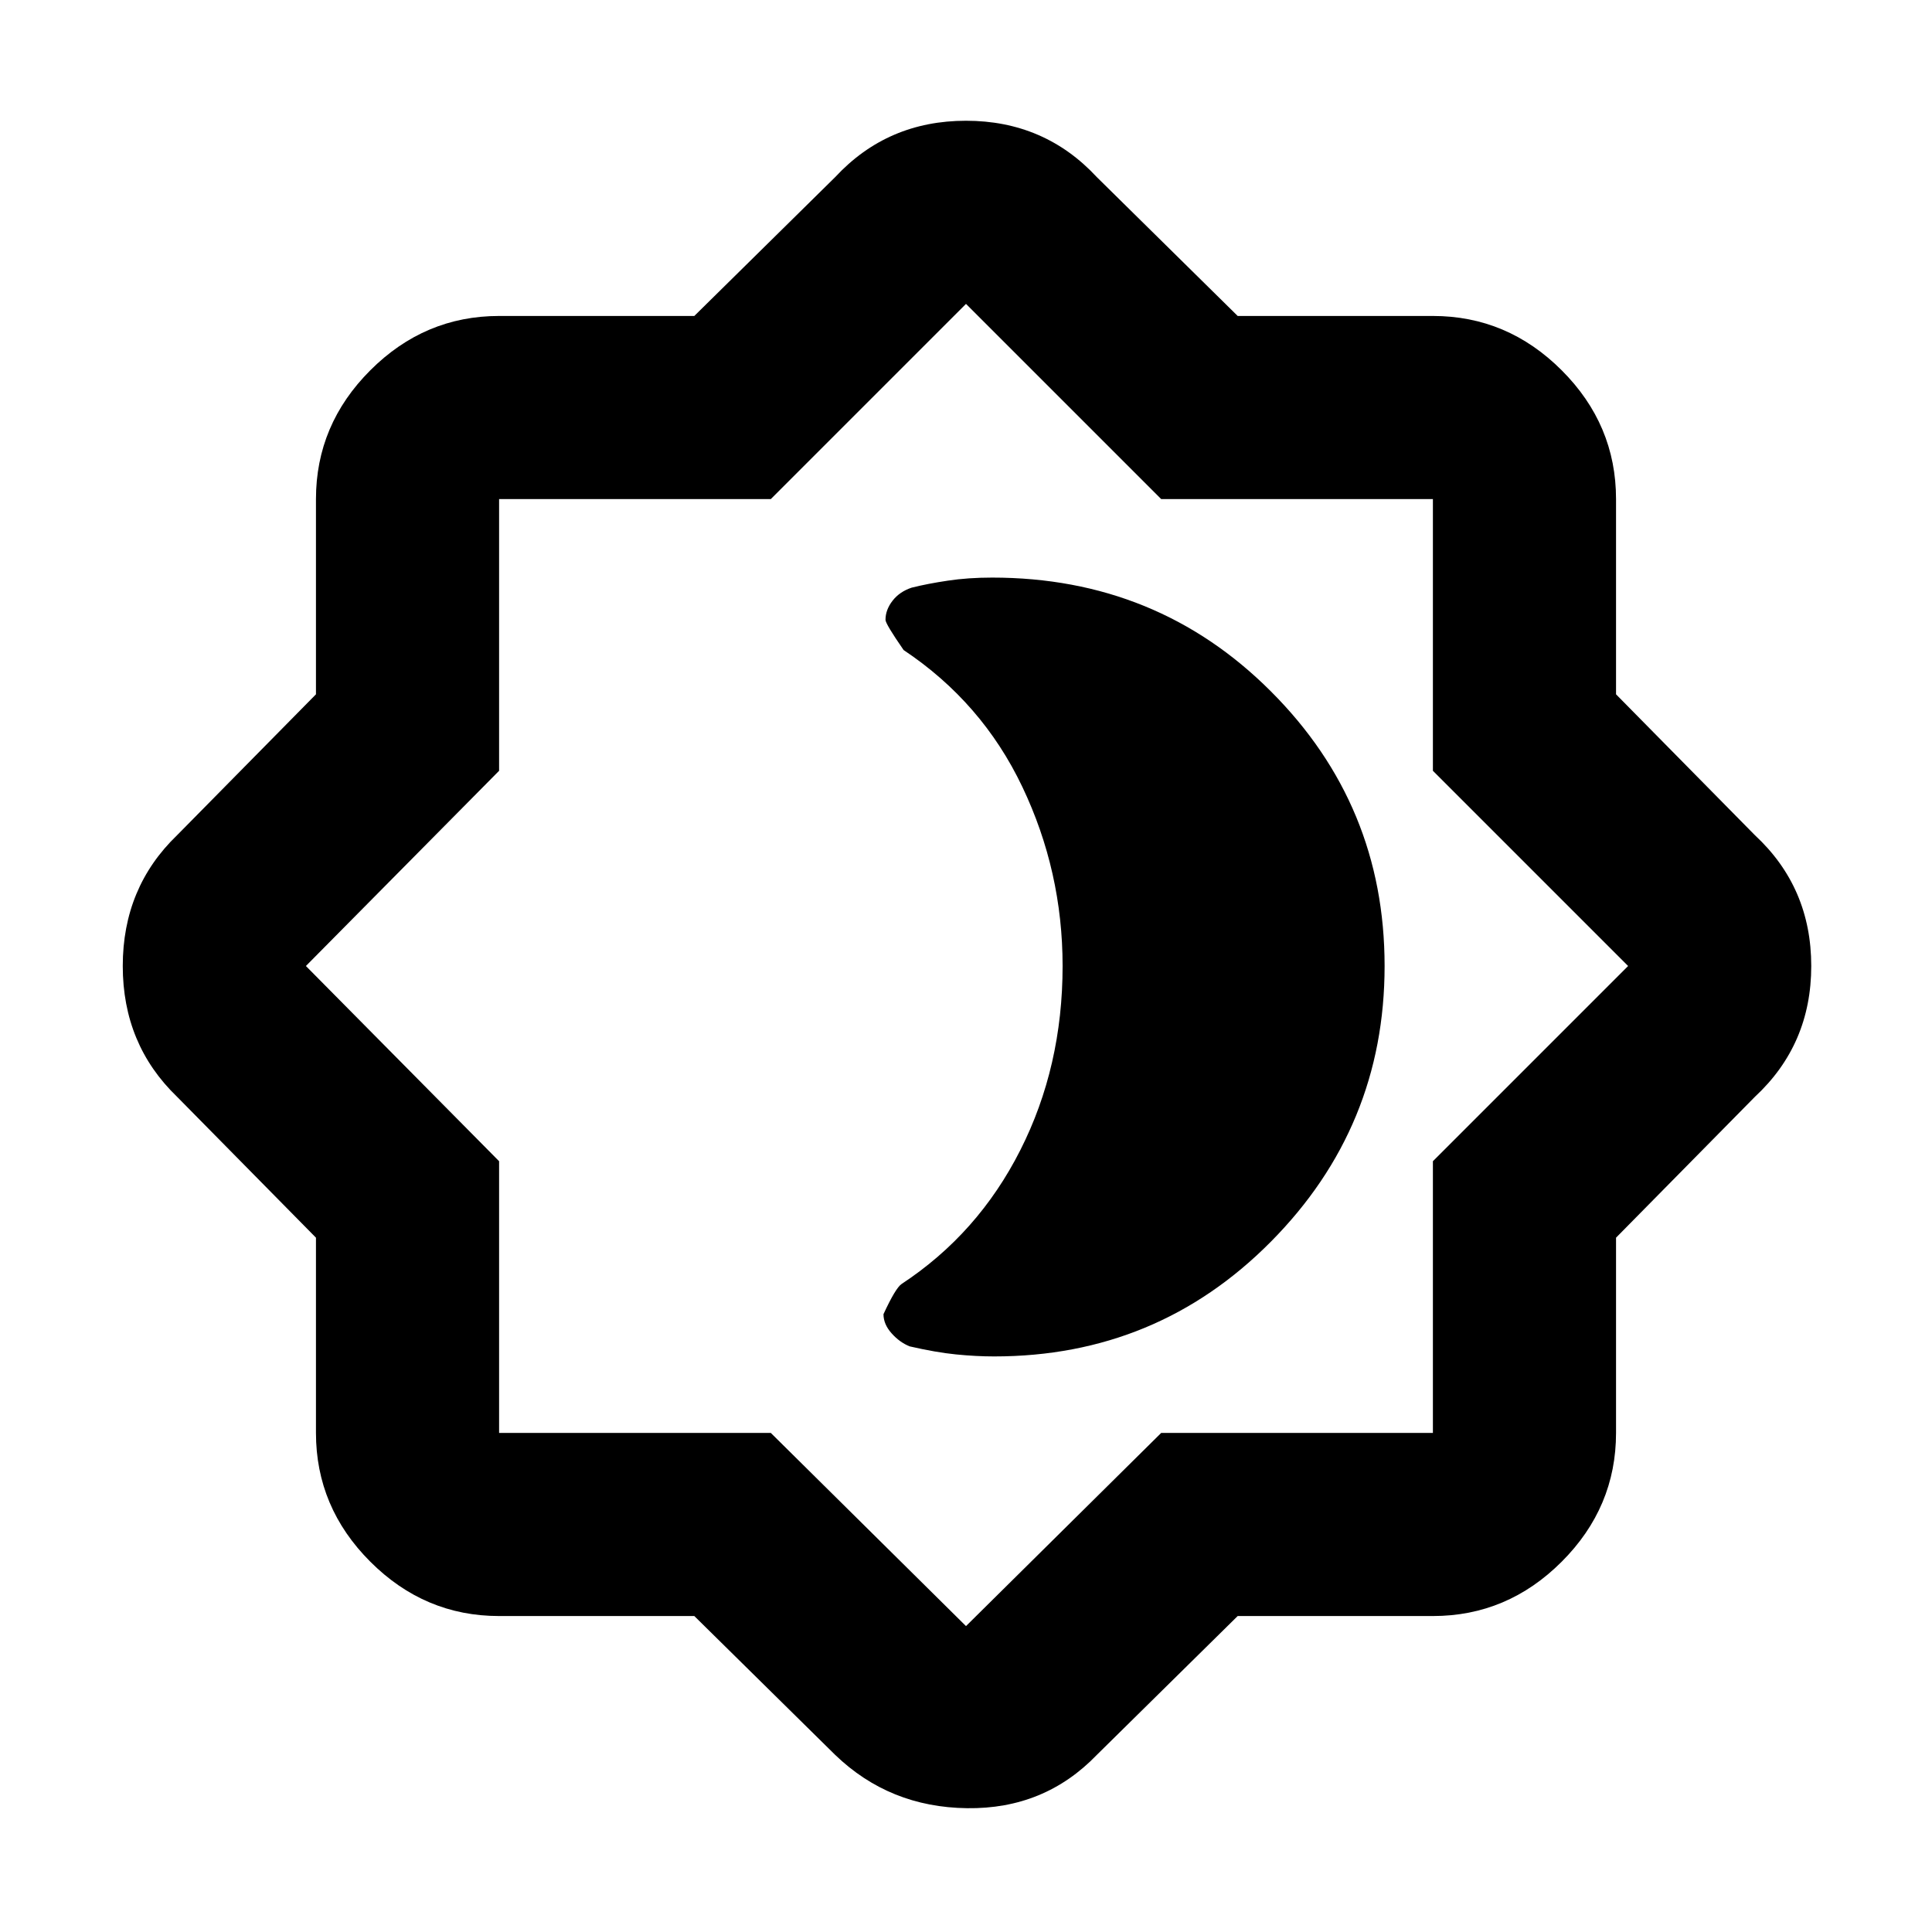 <svg xmlns="http://www.w3.org/2000/svg" height="24" width="24"><path d="M8.625 20.075H6.2Q5.275 20.075 4.6 19.4Q3.925 18.725 3.925 17.8V15.375L2.2 13.625Q1.525 12.975 1.525 12Q1.525 11.025 2.2 10.375L3.925 8.625V6.2Q3.925 5.275 4.6 4.6Q5.275 3.925 6.2 3.925H8.625L10.375 2.2Q11.025 1.5 12 1.5Q12.975 1.5 13.625 2.2L15.375 3.925H17.8Q18.725 3.925 19.4 4.6Q20.075 5.275 20.075 6.2V8.625L21.8 10.375Q22.5 11.025 22.5 12Q22.5 12.975 21.8 13.625L20.075 15.375V17.8Q20.075 18.725 19.4 19.4Q18.725 20.075 17.8 20.075H15.375L13.625 21.8Q12.975 22.475 12.013 22.462Q11.05 22.45 10.375 21.8ZM12 12ZM12 20.2 14.425 17.8H17.8V14.425L20.225 12L17.8 9.575V6.2H14.425L12 3.775L9.575 6.2H6.2V9.575L3.8 12L6.2 14.425V17.8H9.575ZM12.35 16.85Q14.375 16.85 15.787 15.425Q17.2 14 17.2 12Q17.2 10 15.787 8.588Q14.375 7.175 12.325 7.175Q12.025 7.175 11.775 7.213Q11.525 7.25 11.325 7.3Q11.175 7.35 11.088 7.462Q11 7.575 11 7.7Q11 7.75 11.225 8.075Q12.2 8.725 12.7 9.775Q13.2 10.825 13.2 12Q13.2 13.25 12.675 14.287Q12.15 15.325 11.2 15.95Q11.125 16 10.975 16.325Q10.975 16.45 11.075 16.562Q11.175 16.675 11.3 16.725Q11.625 16.8 11.875 16.825Q12.125 16.85 12.35 16.85Z"/></svg>